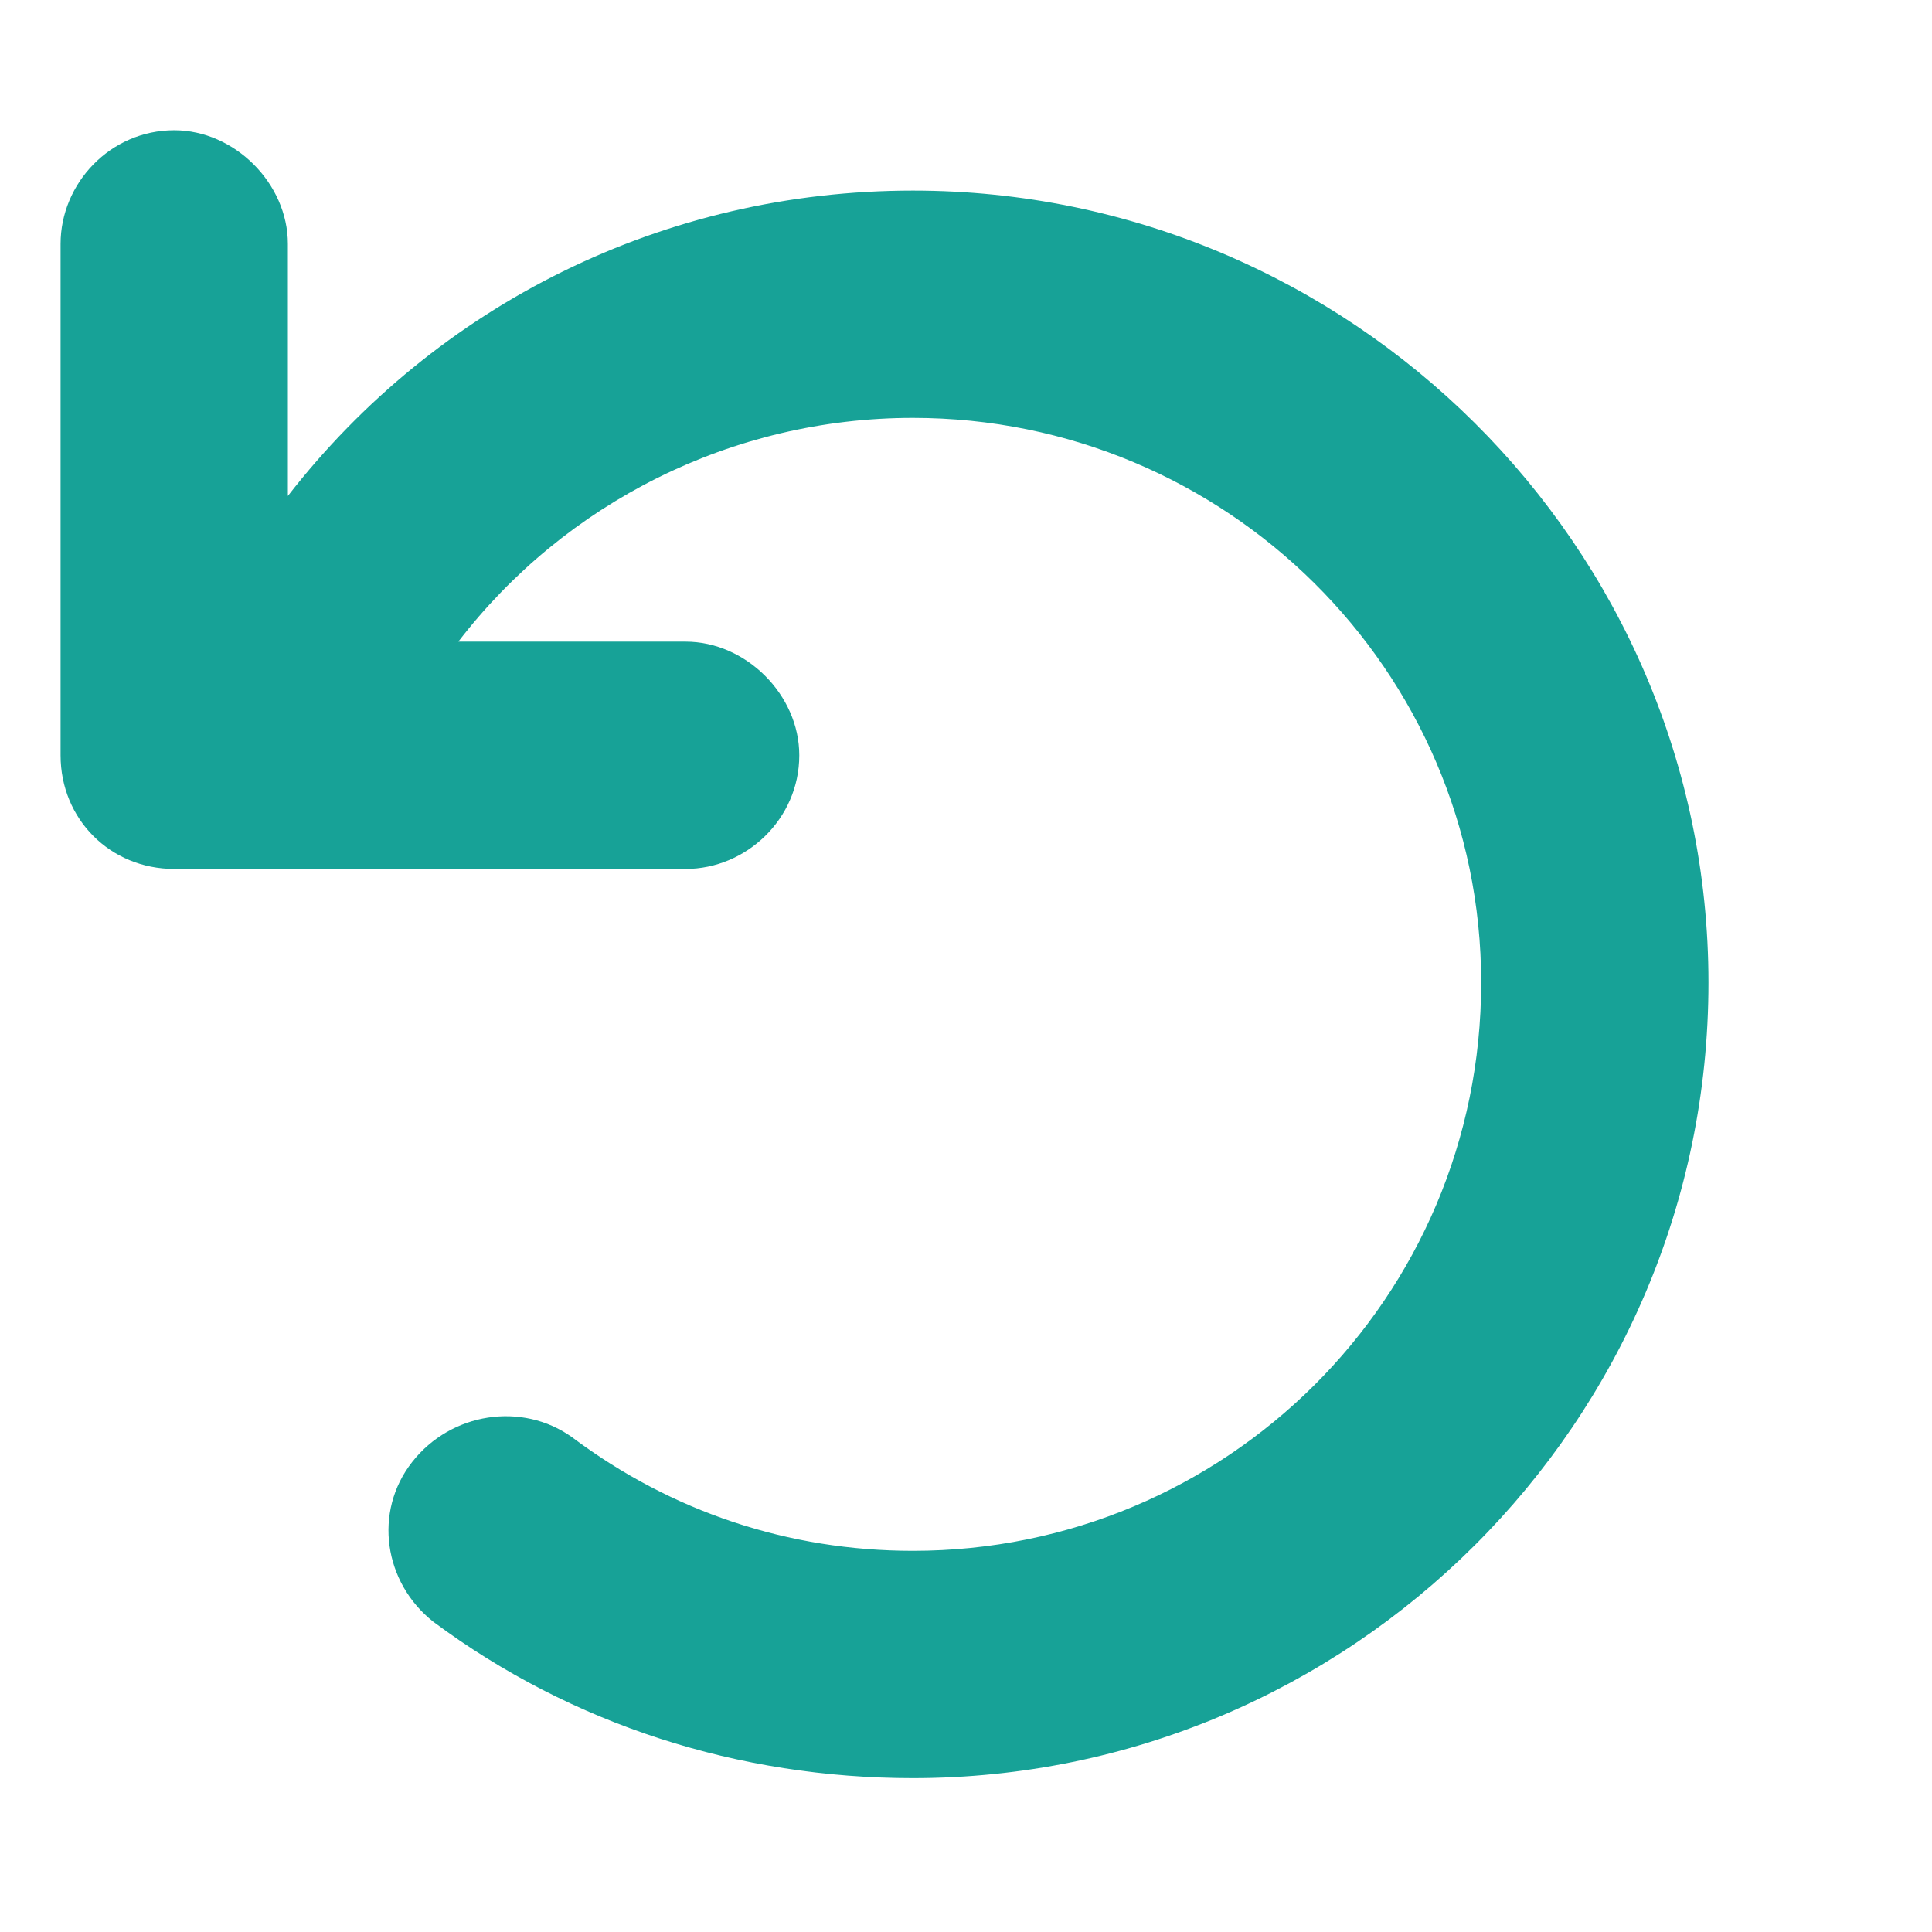 <svg width="17" height="17" viewBox="0 0 17 17" fill="none" xmlns="http://www.w3.org/2000/svg">
<path d="M15.033 8.646C15.033 12.521 11.877 15.646 8.033 15.646C6.502 15.646 5.033 15.177 3.814 14.271C3.377 13.927 3.283 13.302 3.627 12.864C3.97 12.427 4.595 12.333 5.033 12.646C5.908 13.302 6.939 13.646 8.033 13.646C10.783 13.646 13.033 11.427 13.033 8.646C13.033 5.896 10.783 3.677 8.033 3.677C6.439 3.677 4.97 4.427 4.033 5.646H6.033C6.564 5.646 7.033 6.114 7.033 6.646C7.033 7.208 6.564 7.646 6.033 7.646H1.533C0.97 7.646 0.533 7.208 0.533 6.646V2.146C0.533 1.614 0.97 1.146 1.533 1.146C2.064 1.146 2.533 1.614 2.533 2.146V4.364C3.845 2.677 5.845 1.677 8.033 1.677C11.877 1.677 15.033 4.802 15.033 8.646Z" fill="#17A297"/>
</svg>
